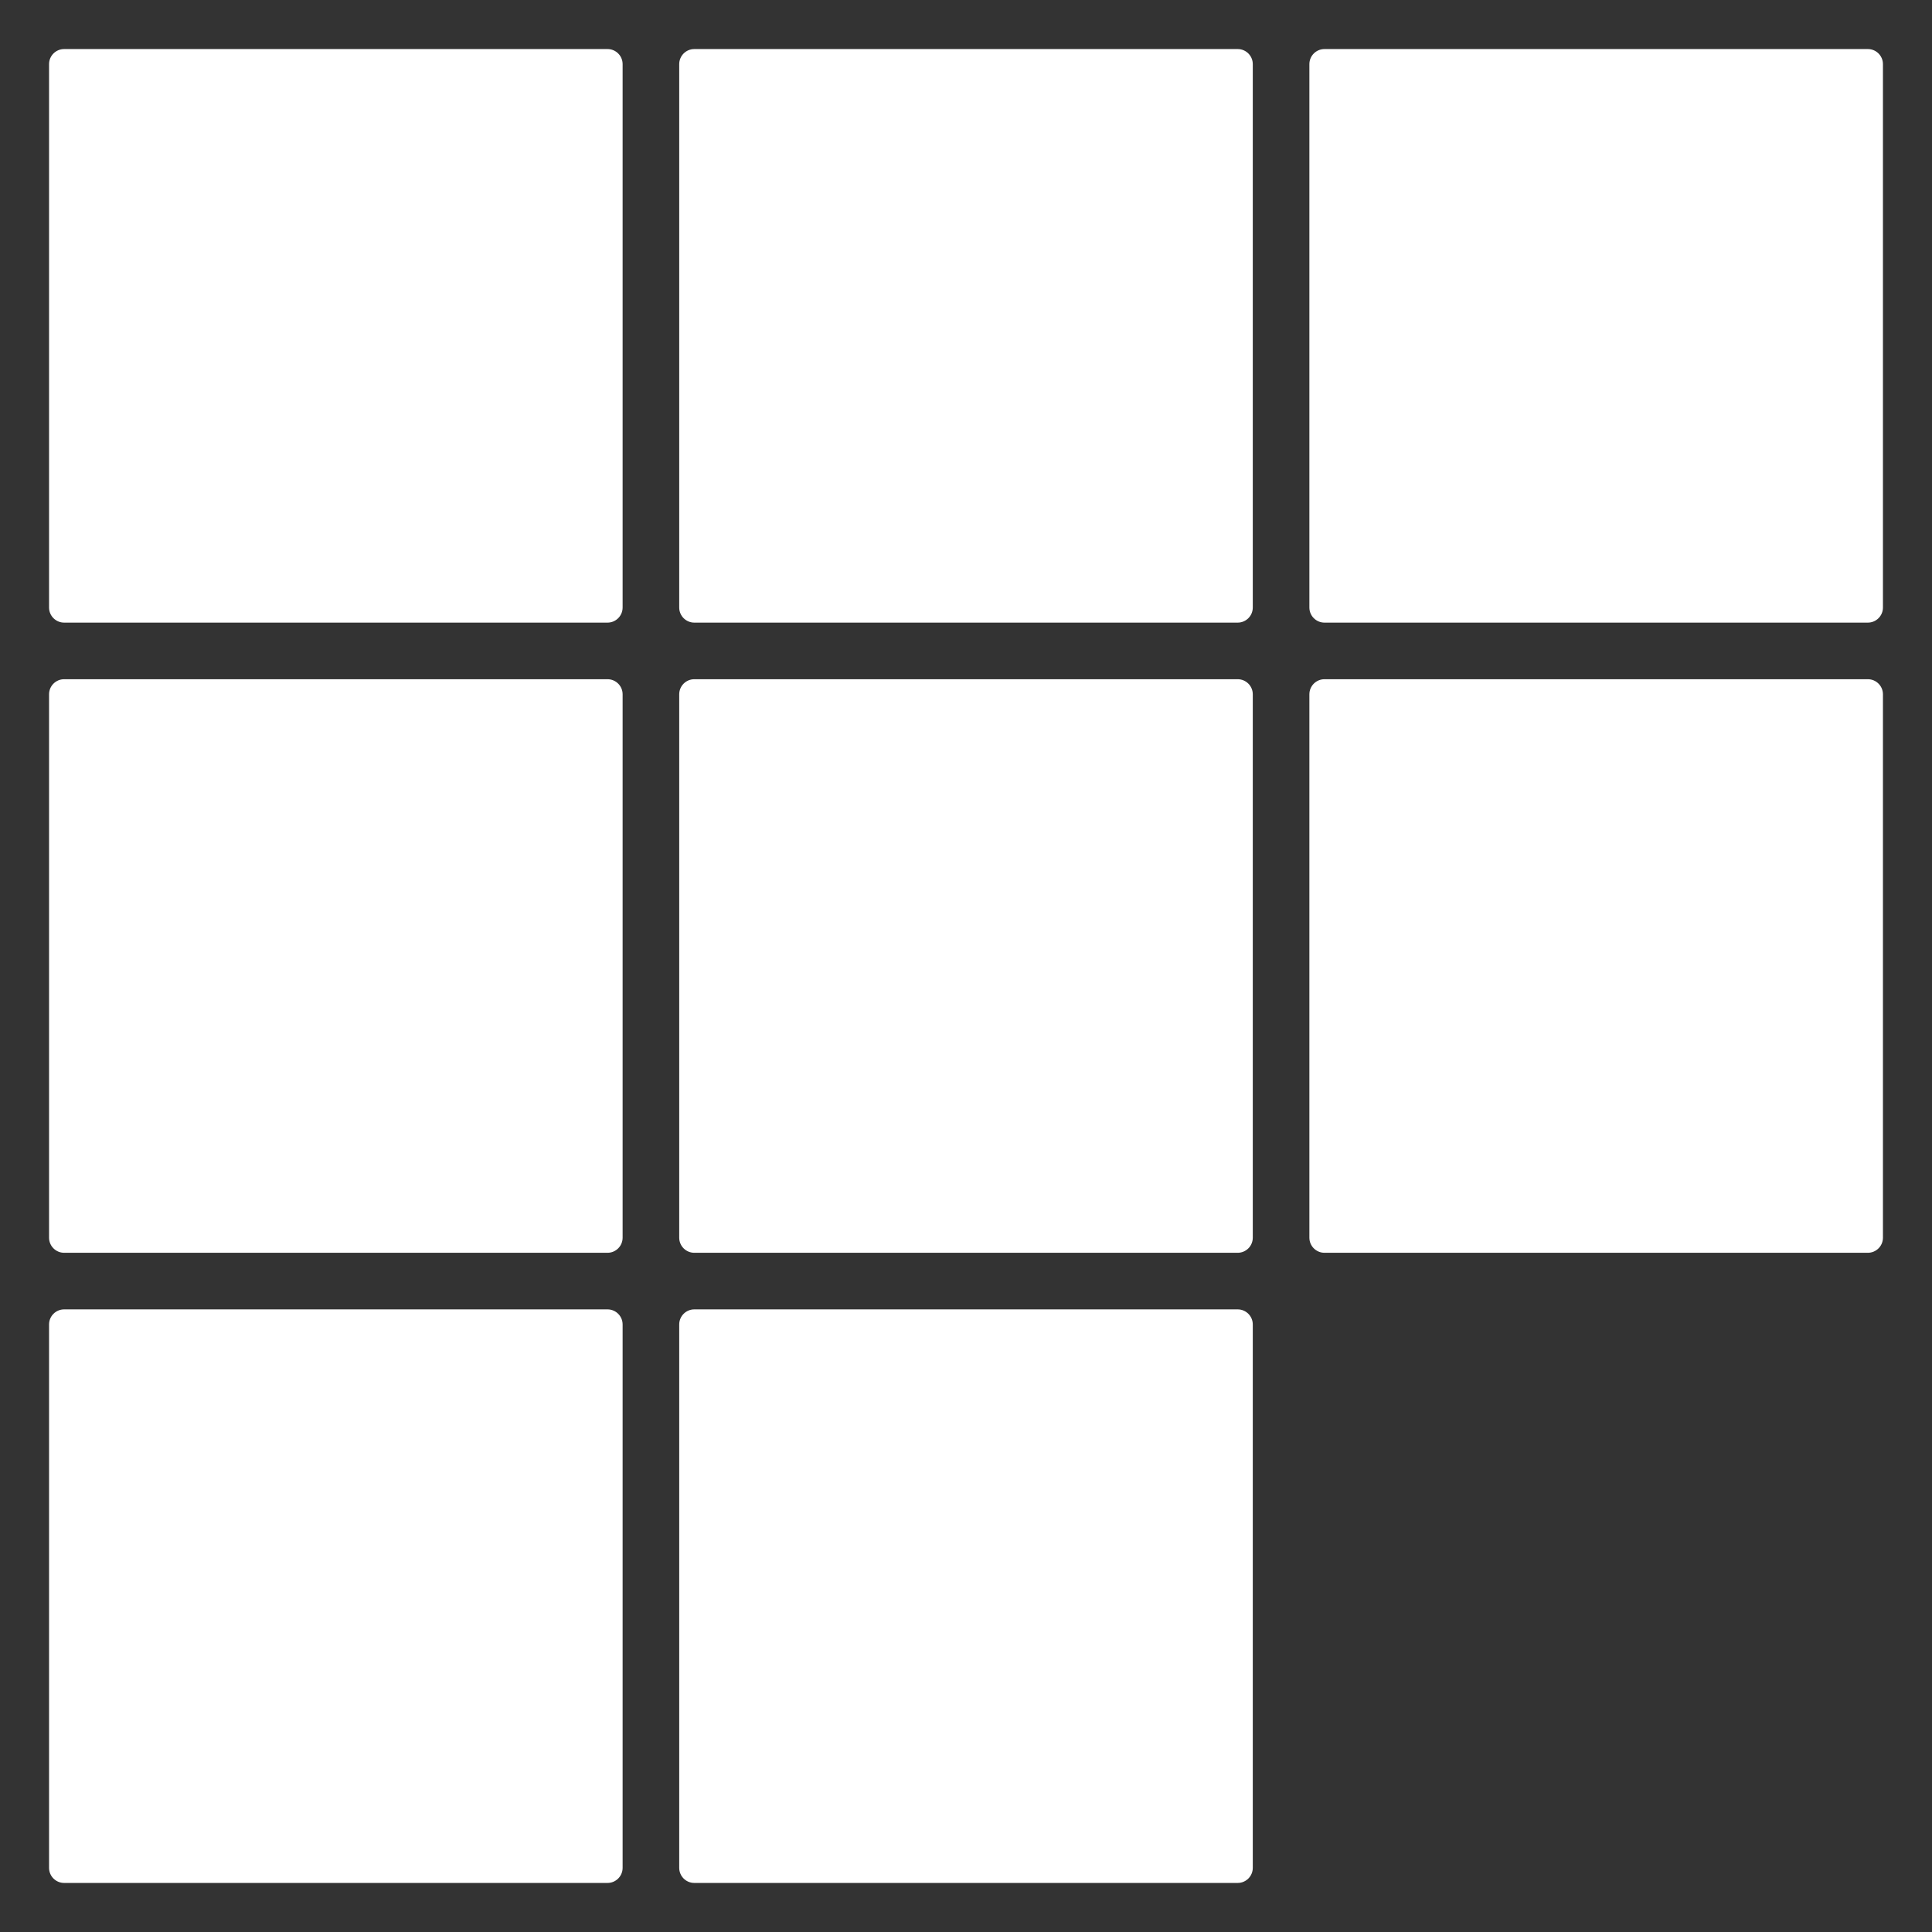 <svg width="1024" height="1024" viewBox="0 0 1024 1024" fill="none" xmlns="http://www.w3.org/2000/svg">
<rect x="0" y="0" width="1024" height="1024" fill="#333333" stroke="none"/>
<path d="M26 34C26 29.582 29.582 26 34 26H322C326.418 26 330 29.582 330 34V322C330 326.418 326.418 330 322 330H34C29.582 330 26 326.418 26 322V34Z" fill="white"/>
<path d="M360 34C360 29.582 363.582 26 368 26H656C660.418 26 664 29.582 664 34V322C664 326.418 660.418 330 656 330H368C363.582 330 360 326.418 360 322V34Z" fill="white"/>
<path d="M694 34C694 29.582 697.582 26 702 26H990C994.418 26 998 29.582 998 34V322C998 326.418 994.418 330 990 330H702C697.582 330 694 326.418 694 322V34Z" fill="white"/>
<path d="M26 368C26 363.582 29.582 360 34 360H322C326.418 360 330 363.582 330 368V656C330 660.418 326.418 664 322 664H34C29.582 664 26 660.418 26 656V368Z" fill="white"/>
<path d="M360 368C360 363.582 363.582 360 368 360H656C660.418 360 664 363.582 664 368V656C664 660.418 660.418 664 656 664H368C363.582 664 360 660.418 360 656V368Z" fill="white"/>
<path d="M694 368C694 363.582 697.582 360 702 360H990C994.418 360 998 363.582 998 368V656C998 660.418 994.418 664 990 664H702C697.582 664 694 660.418 694 656V368Z" fill="white"/>
<path d="M26 702C26 697.582 29.582 694 34 694H322C326.418 694 330 697.582 330 702V990C330 994.418 326.418 998 322 998H34C29.582 998 26 994.418 26 990V702Z" fill="white"/>
<path d="M360 702C360 697.582 363.582 694 368 694H656C660.418 694 664 697.582 664 702V990C664 994.418 660.418 998 656 998H368C363.582 998 360 994.418 360 990V702Z" fill="white"/>
</svg>
